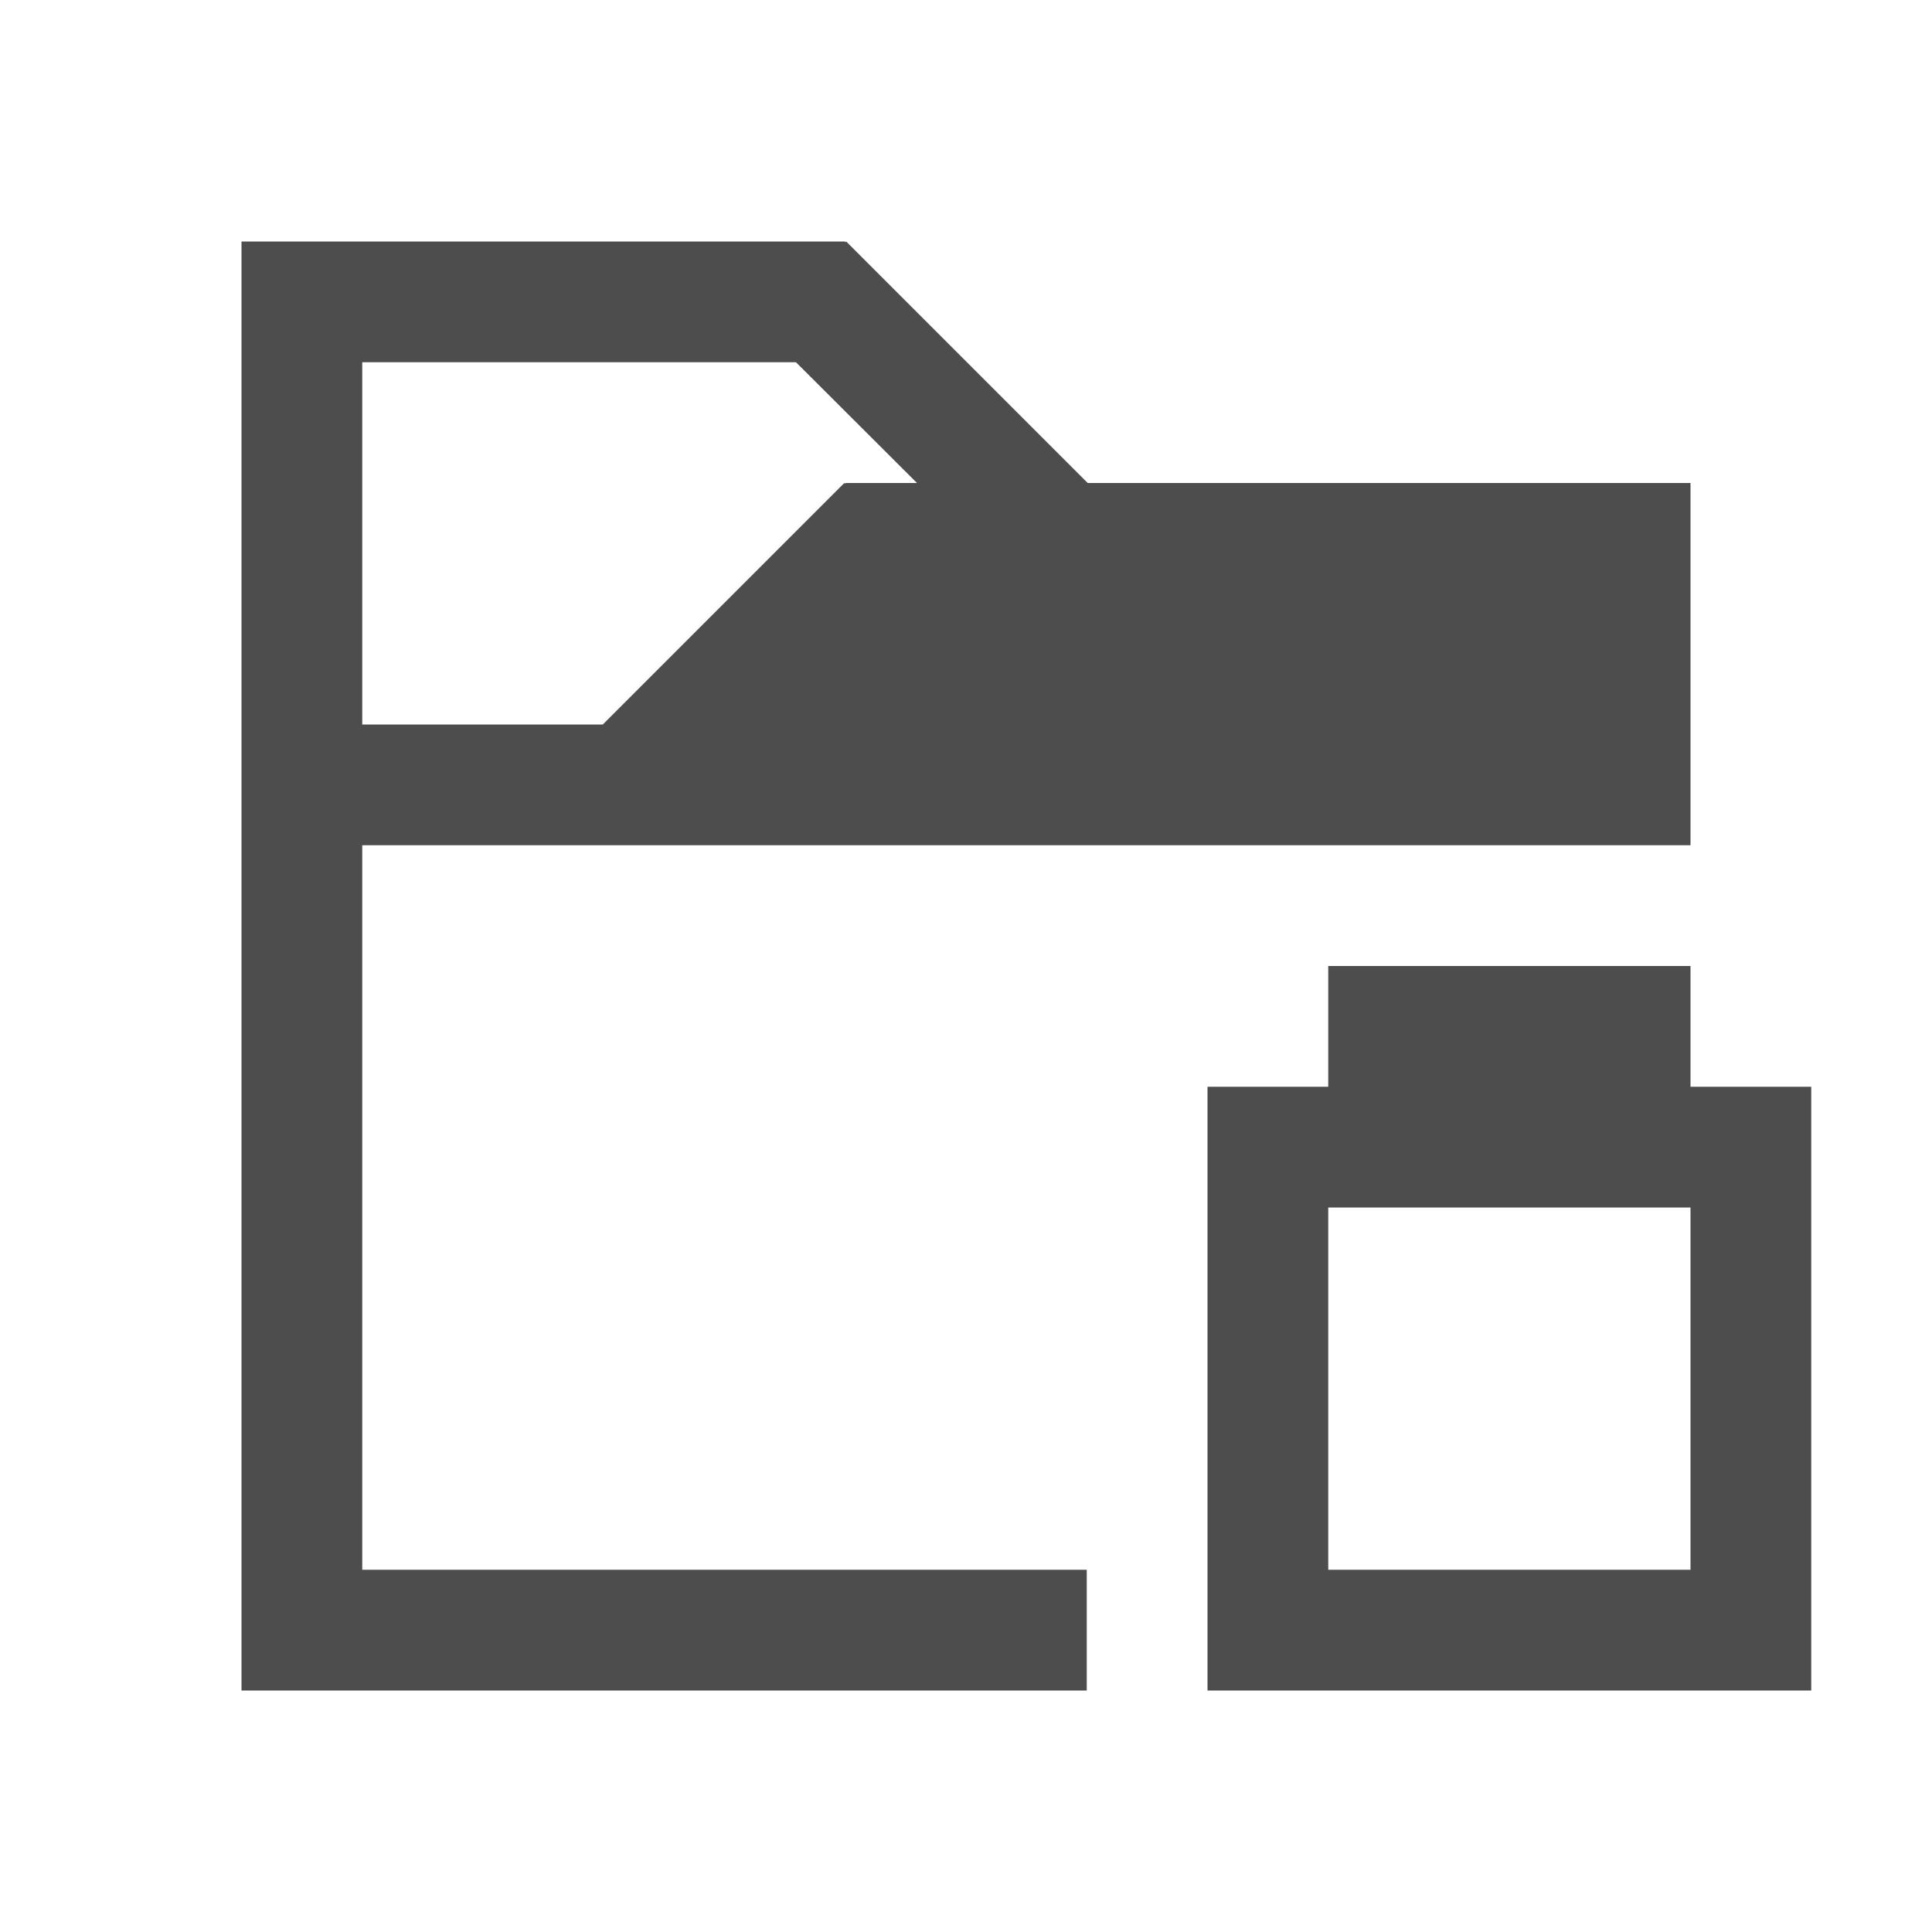 <svg viewBox="0 0 16 16" xmlns="http://www.w3.org/2000/svg"><path d="m2 2v1 3 1 6 1h7v-1h-6v-6h10 1v-1-1-1h-4.992l-2-2-.008.008v-.008h-4zm1 1h3.592l1.002 1h-.594v.008l-.008-.008-2 2h-1.992zm8 5v1h-1v4 1h5v-1-4h-1v-1zm0 2h3v3h-3z" fill="#4d4d4d"/></svg>